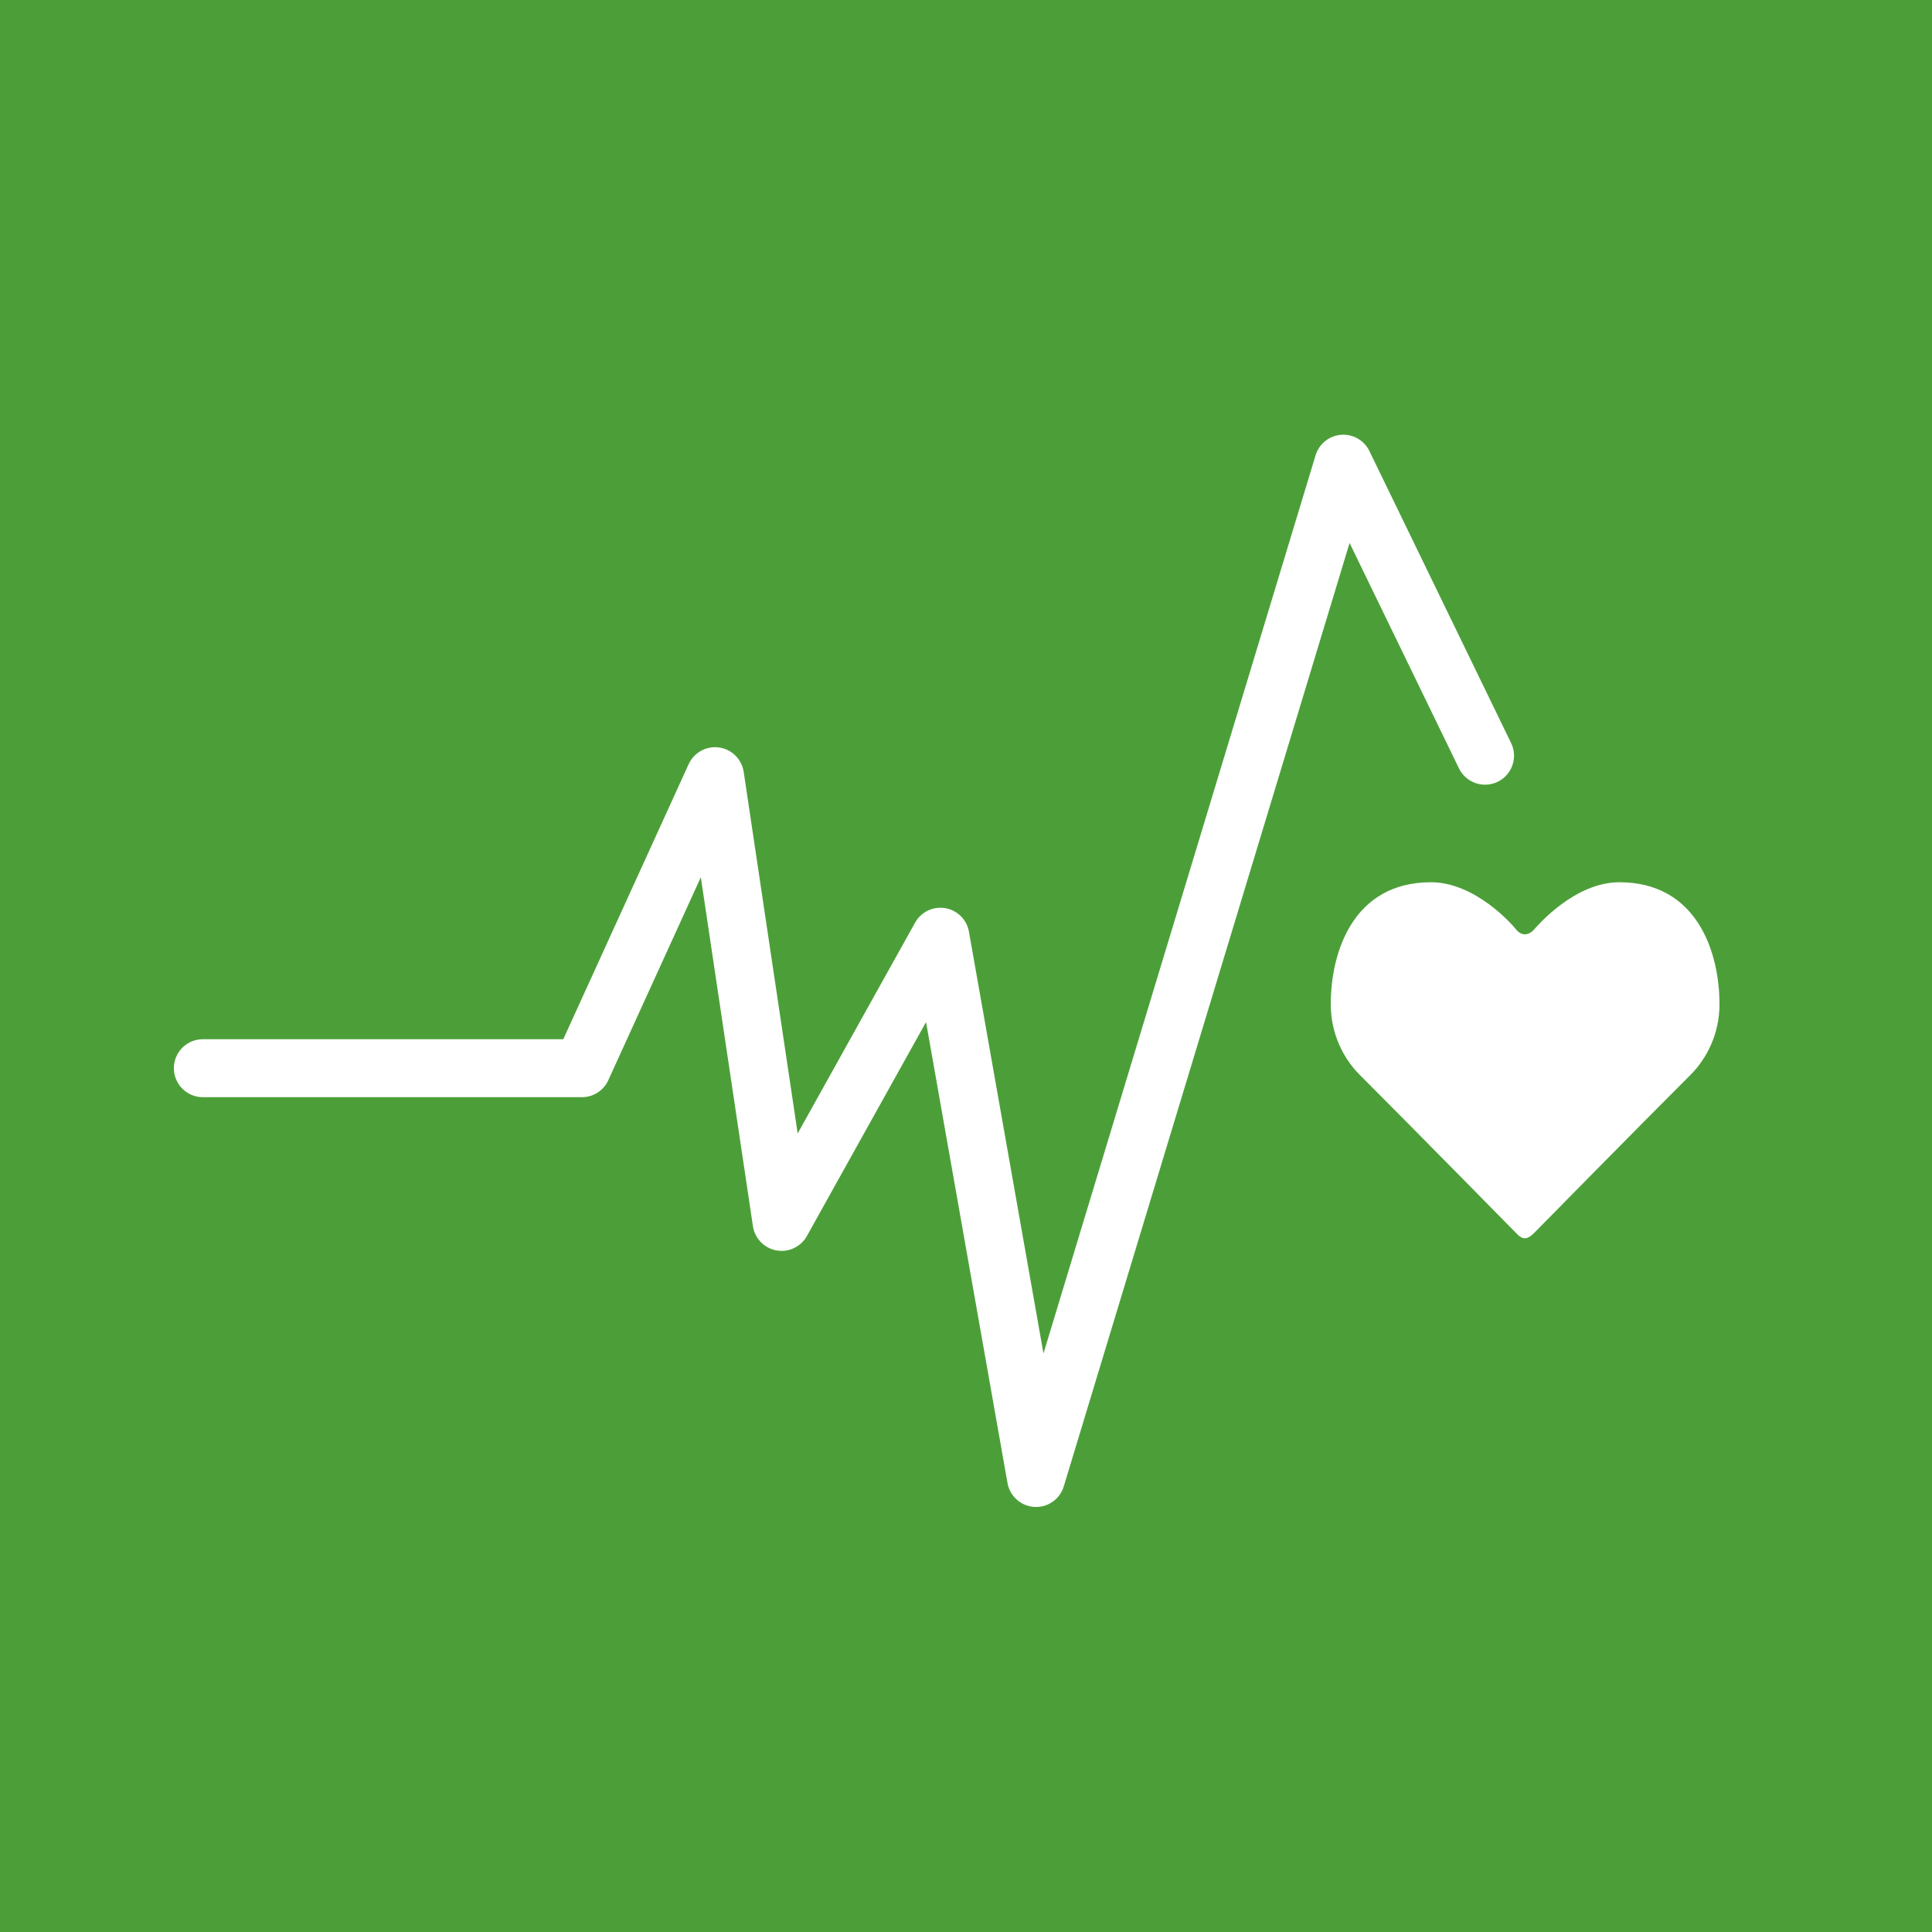 <svg width="20" height="20" viewBox="0 0 20 20" fill="none" xmlns="http://www.w3.org/2000/svg">
<rect width="20" height="20" fill="#4C9F38"/>
<path d="M2.1 11.058H6.024L7.402 8.035L8.091 12.649L9.735 9.697L10.725 15.3L13.906 4.8L15.373 7.823" stroke="white" stroke-width="0.6" stroke-linecap="round" stroke-linejoin="round"/>
<path fill-rule="evenodd" clip-rule="evenodd" d="M15.875 12.77C15.875 12.77 16.955 11.671 17.5 11.127C17.668 10.959 17.8 10.703 17.8 10.396C17.8 9.854 17.566 9.133 16.763 9.133C16.305 9.133 15.923 9.574 15.882 9.621C15.819 9.691 15.747 9.687 15.694 9.621C15.655 9.571 15.271 9.133 14.813 9.133C14.009 9.133 13.776 9.854 13.776 10.396C13.776 10.703 13.908 10.959 14.076 11.127C14.62 11.671 15.7 12.77 15.7 12.77C15.76 12.834 15.807 12.835 15.875 12.77Z" fill="white"/>
</svg>
